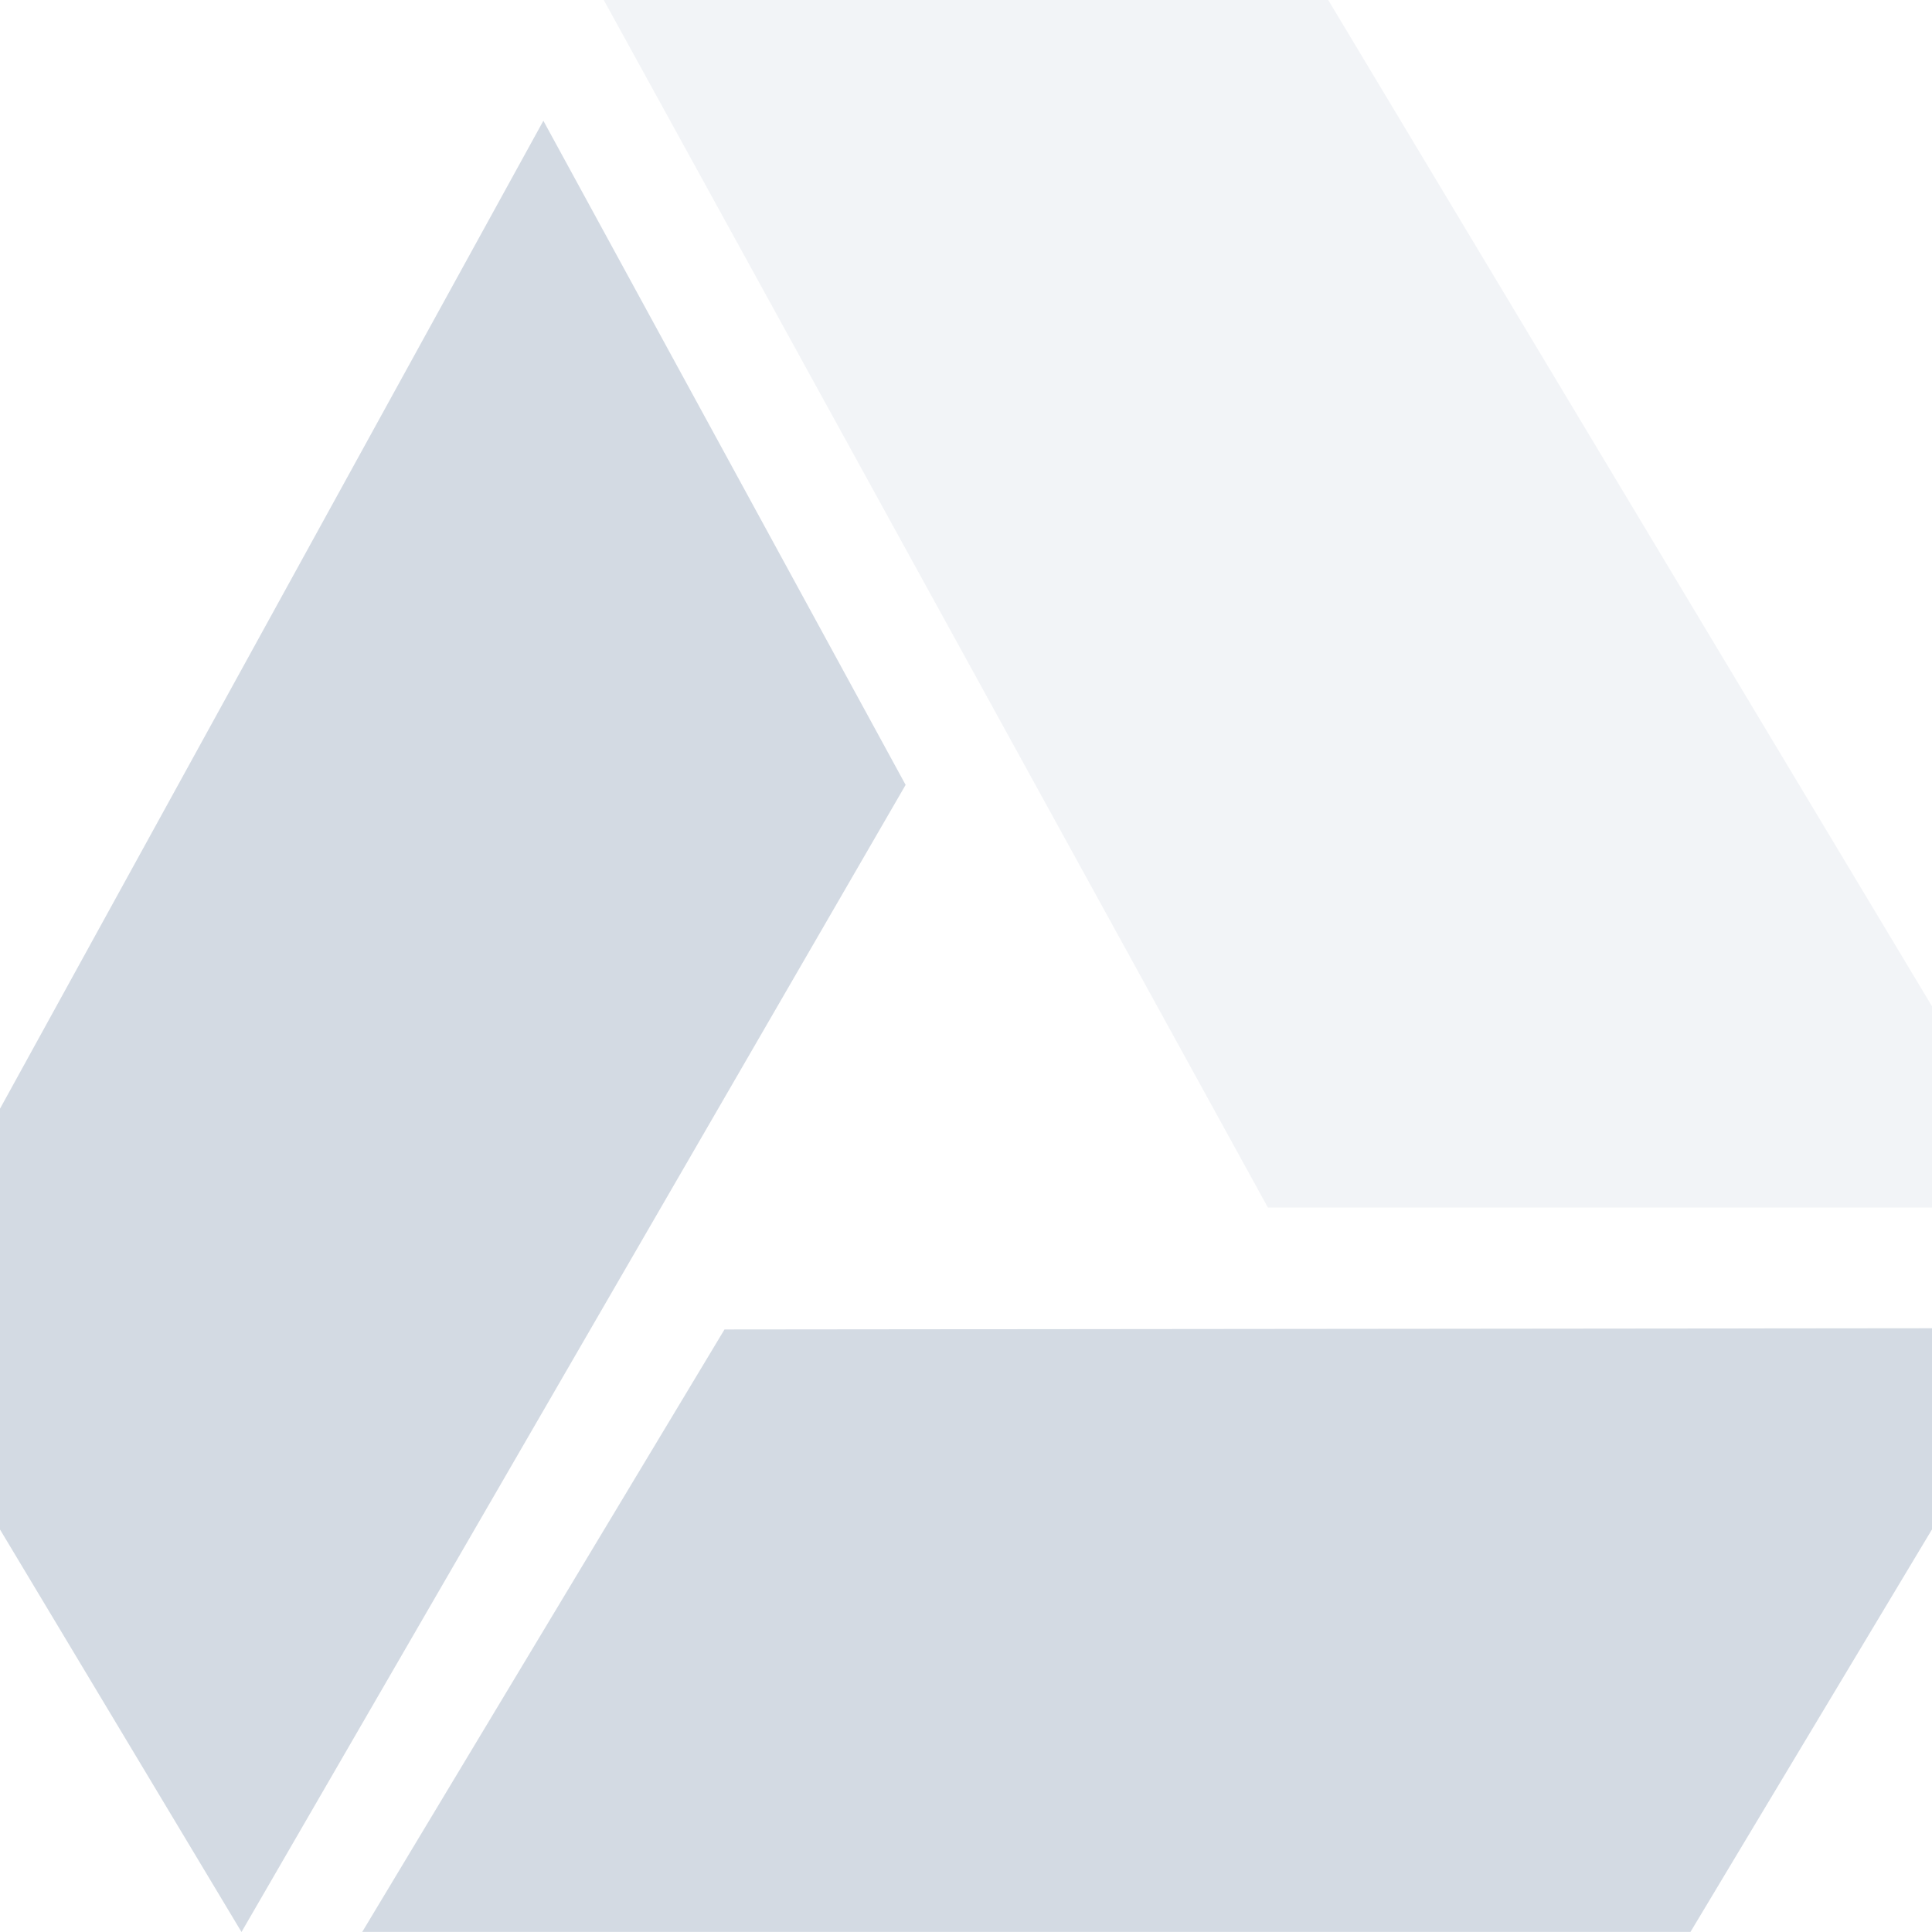 <svg xmlns="http://www.w3.org/2000/svg" width="16" height="16" version="1.1">
 <defs>
  <style id="current-color-scheme" type="text/css">
   .ColorScheme-Text { color:#d3dae3; } .ColorScheme-Highlight { color:#5294e2; }
  </style>
 </defs>
 <g>
  <path style="opacity:0.3;fill:currentColor" class="ColorScheme-Text" d="M 11,0 17,10 H 10.5 L 5,0 Z"/>
  <path style="fill:currentColor" class="ColorScheme-Text" d="M 6,11.01 17,10.999 14,15.999 H 3 Z"/>
  <path style="fill:currentColor" class="ColorScheme-Text" d="M -1,11 4.5,1 7.5,6.5 2,16 Z"/>
 </g>
</svg>
